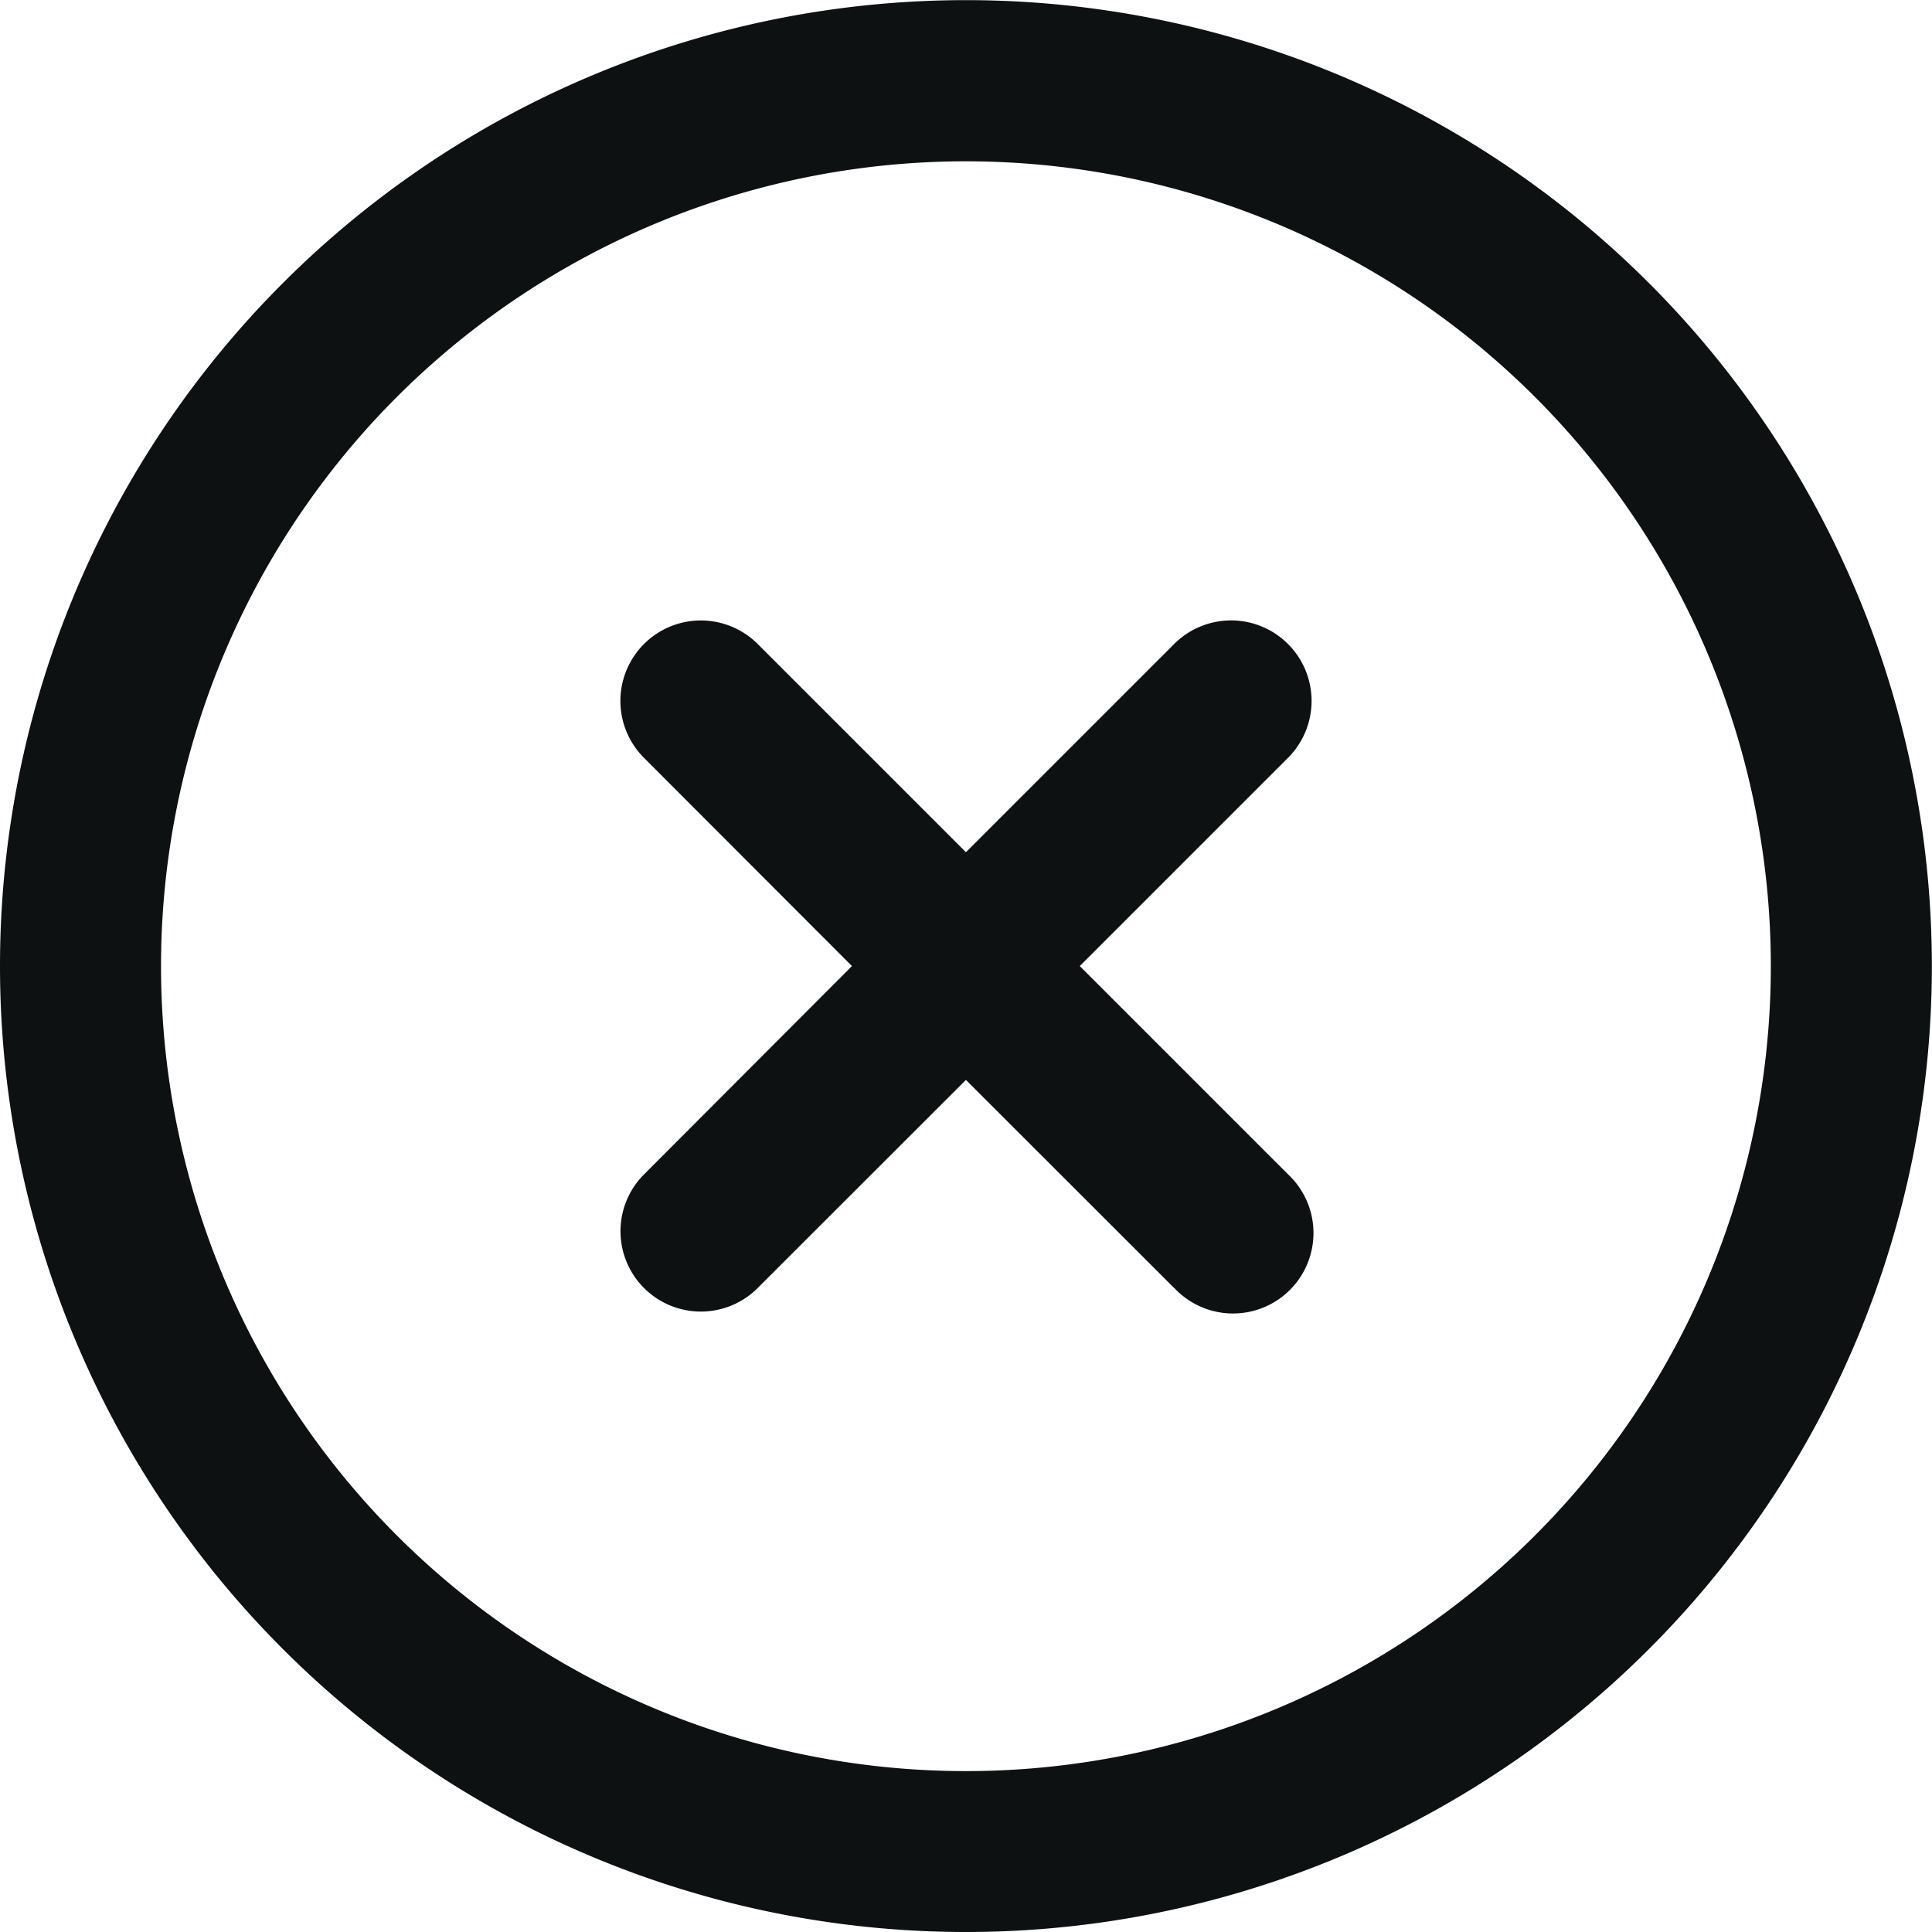 <svg height="14" viewBox="0 0 14.001 14" width="14.001" xmlns="http://www.w3.org/2000/svg">
    <g transform="translate(0.001 0.001)">
        <path d="M0,7a7,7,0,1,1,7,7A7,7,0,0,1,0,7ZM1.167,7A5.833,5.833,0,1,0,7,1.168,5.833,5.833,0,0,0,1.167,7ZM8.509,9.333,7,7.825,5.491,9.333a.582.582,0,0,1-.824-.823L6.174,7,4.667,5.491a.583.583,0,1,1,.824-.825L7,6.175,8.509,4.666a.583.583,0,1,1,.825.825L7.825,7,9.334,8.509a.583.583,0,1,1-.825.823Z"
            fill="#0d1111"
            transform="translate(-0.001 0)" />
    </g>
</svg>